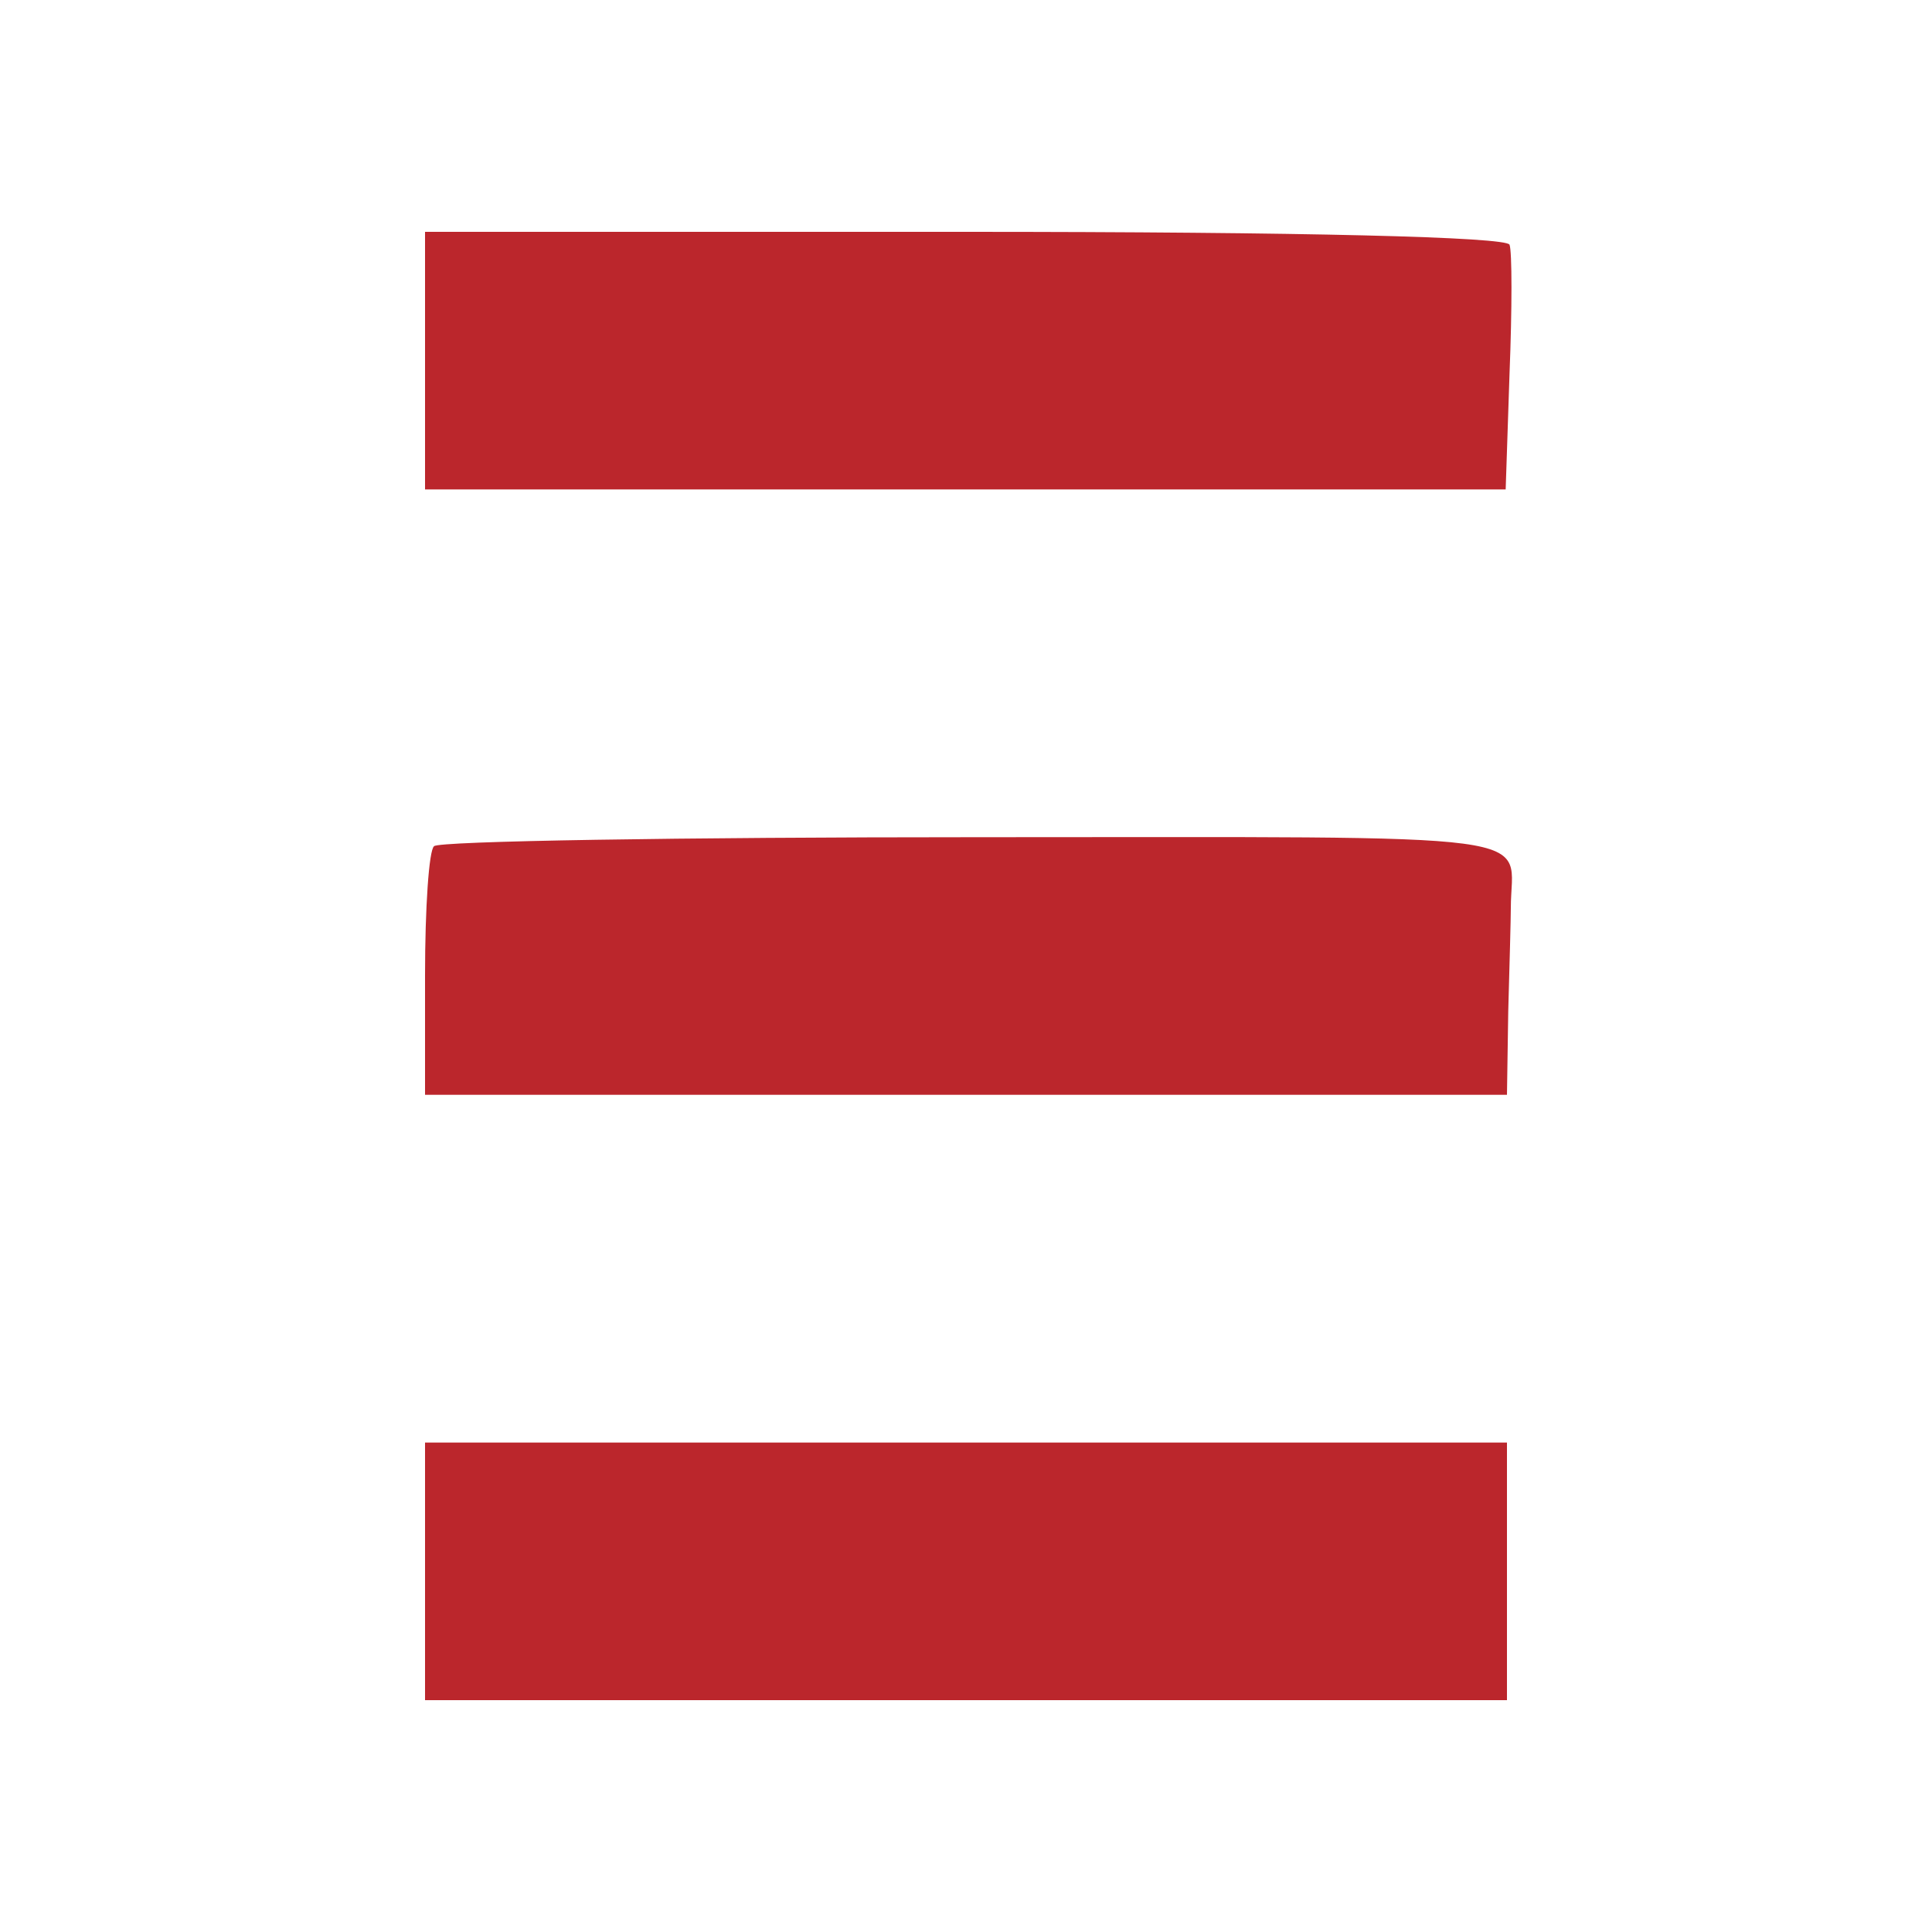 <?xml version="1.0" standalone="no"?>
<!DOCTYPE svg PUBLIC "-//W3C//DTD SVG 20010904//EN"
 "http://www.w3.org/TR/2001/REC-SVG-20010904/DTD/svg10.dtd">
<svg version="1.0" xmlns="http://www.w3.org/2000/svg"
 width="150pt" height="150pt" viewBox="0 0 150 150"
 preserveAspectRatio="xMidYMid meet">

<g transform="translate(0,150) scale(0.1,-0.1)"
fill="#bb262c" stroke="none">
<path d="M330 1220 l0 -100 419 0 420 0 3 90 c2 50 2 95 0 100 -2 6 -159 10
-423 10 l-419 0 0 -100z"/>
<path d="M337 843 c-4 -3 -7 -48 -7 -100 l0 -93 420 0 420 0 1 65 c1 36 2 72
2 80 0 60 40 55 -416 55 -228 0 -417 -3 -420 -7z"/>
<path d="M330 280 l0 -100 420 0 420 0 0 100 0 100 -420 0 -420 0 0 -100z"/>
</g>
</svg>
